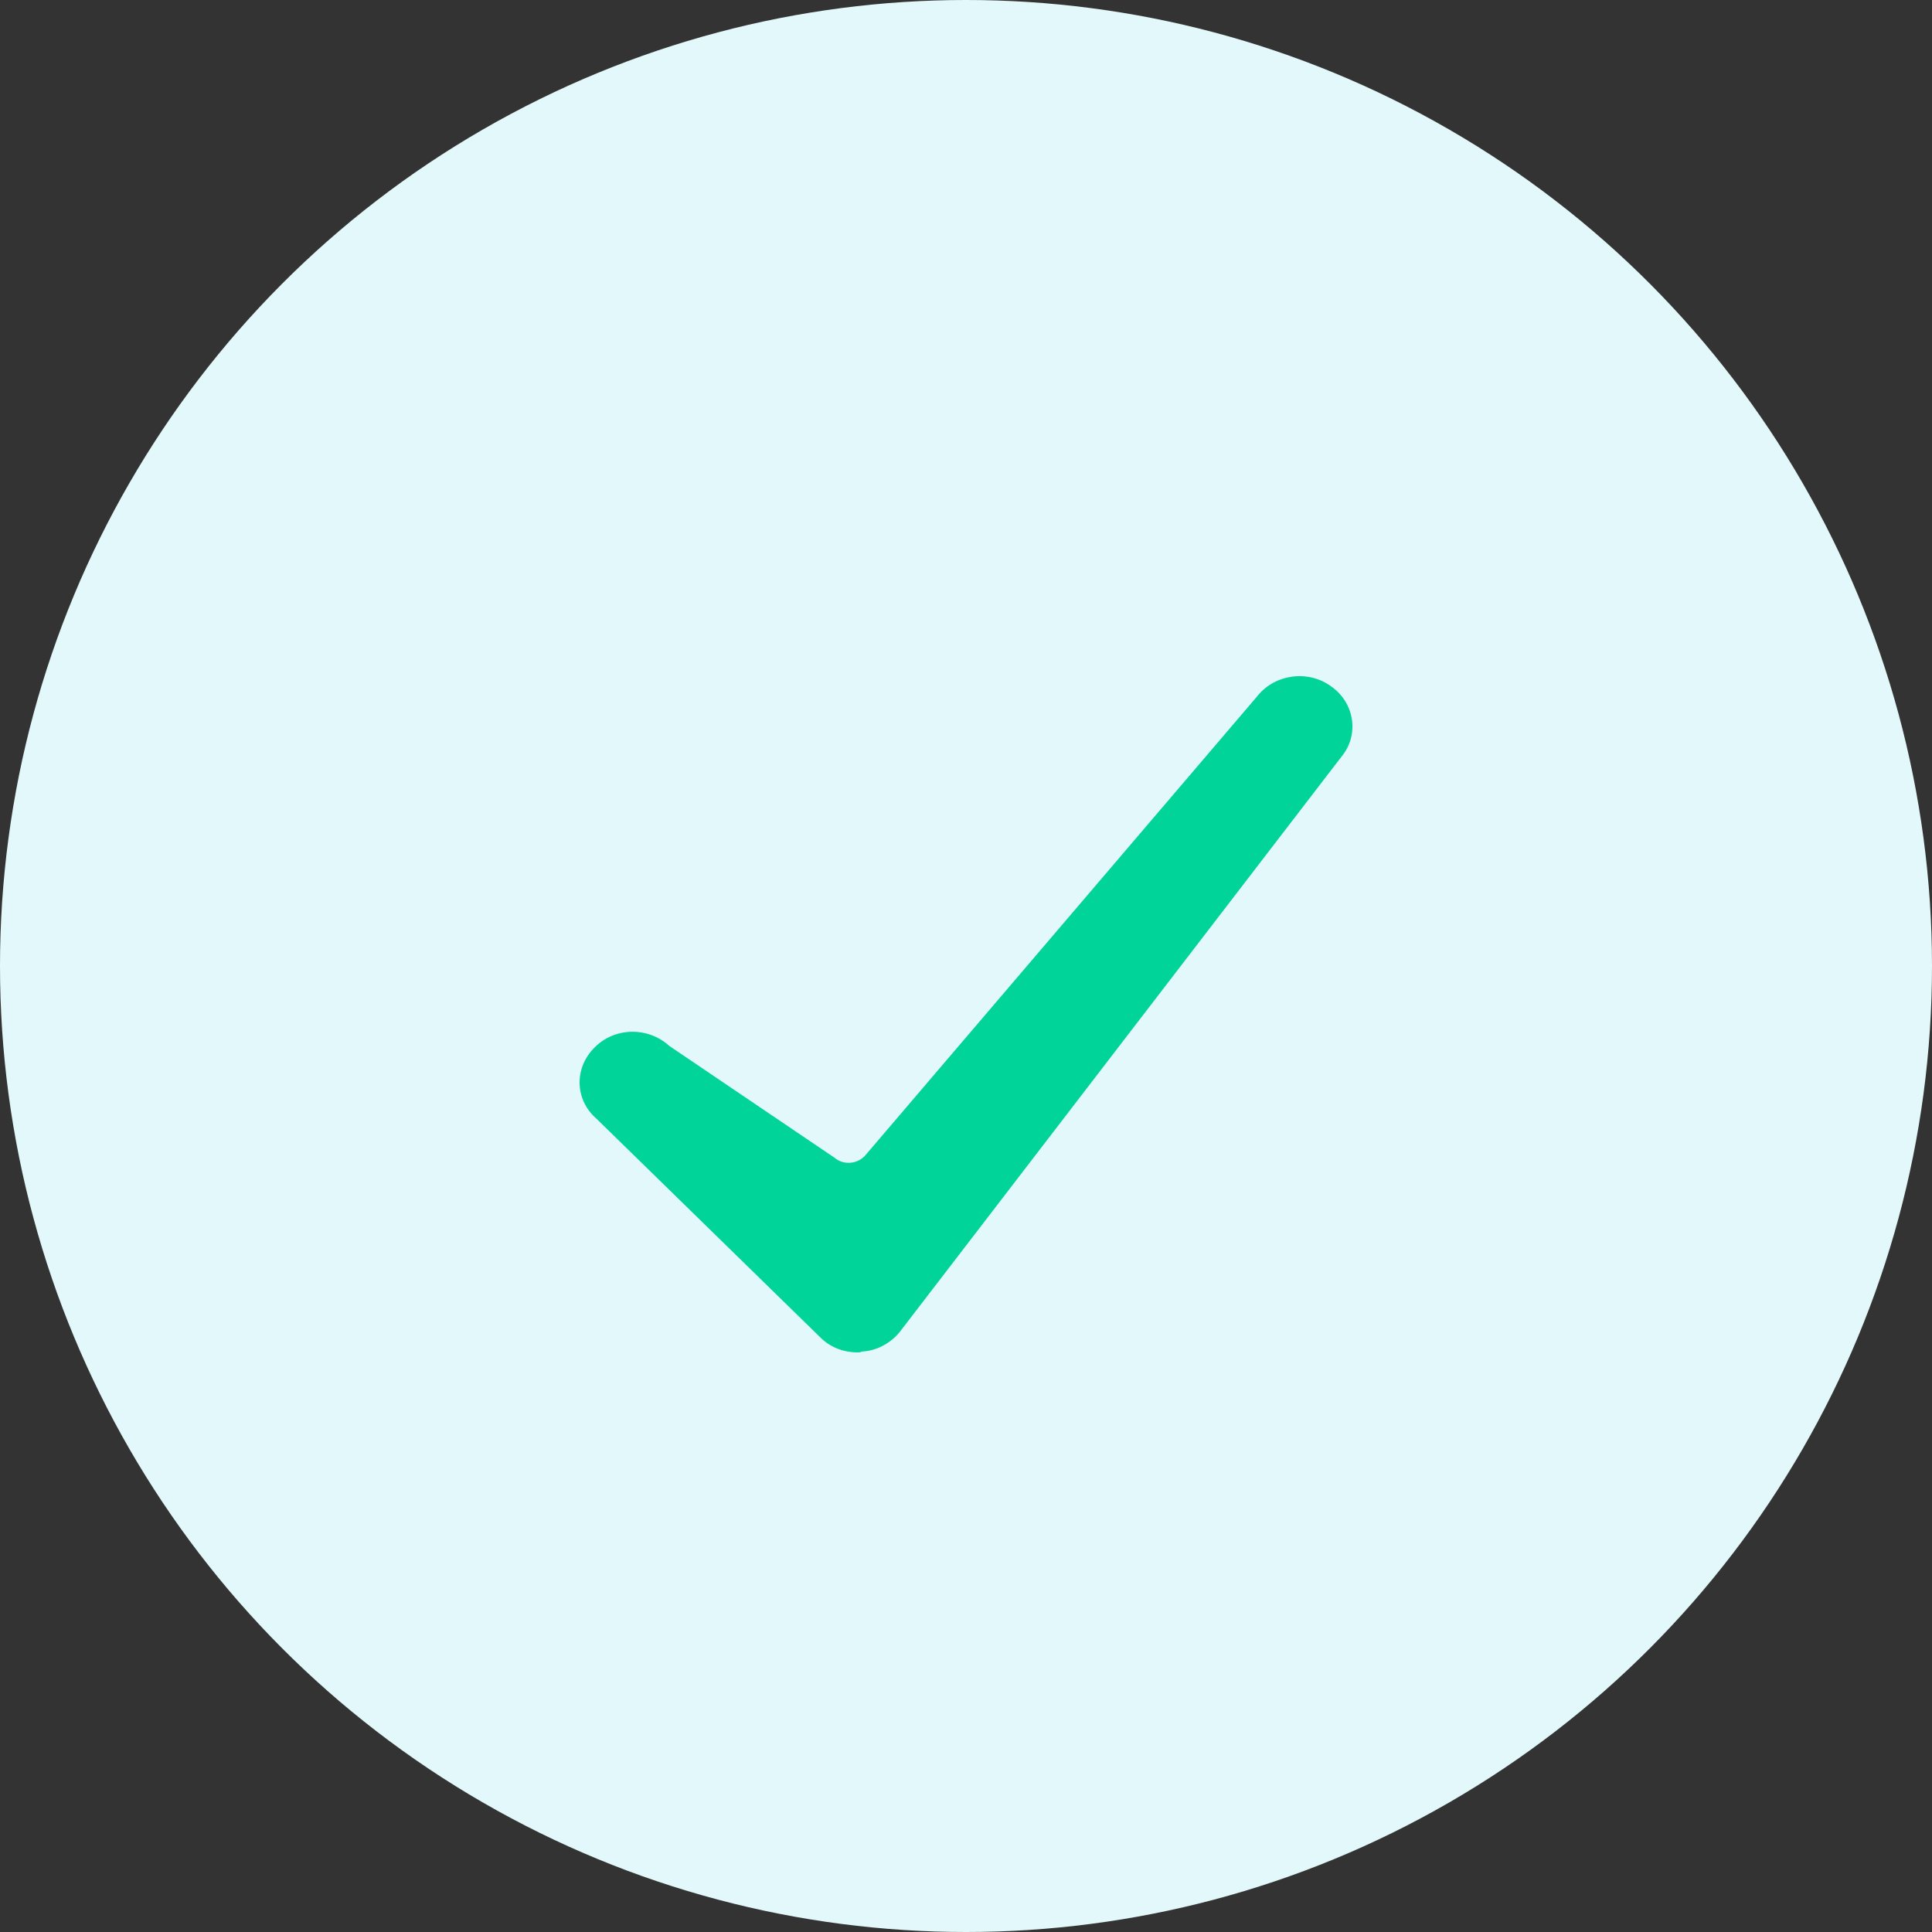 <?xml version="1.0" encoding="UTF-8"?>
<svg width="16px" height="16px" viewBox="0 0 16 16" version="1.1" xmlns="http://www.w3.org/2000/svg" xmlns:xlink="http://www.w3.org/1999/xlink">
    <rect x="0" y="0" width="16" height="16" fill="#333333" stroke="none"/>
    <!-- Generator: Sketch 60 (88103) - https://sketch.com -->
    <title>cross copy@1x</title>
    <desc>Created with Sketch.</desc>
    <g id="Page-1" stroke="none" stroke-width="1" fill="none" fill-rule="evenodd">
        <g id="cross-copy">
            <g id="Group-3">
                <circle id="Oval" fill="#E3F8FA" cx="8" cy="8" r="8"></circle>
                <path d="M7.102,11.2 C6.988,11.2 6.881,11.159 6.803,11.085 L4.938,9.263 C4.76,9.107 4.753,8.844 4.924,8.675 C5.088,8.507 5.365,8.5 5.543,8.662 L6.91,9.587 C6.988,9.654 7.109,9.641 7.173,9.56 L10.412,5.766 C10.555,5.584 10.832,5.543 11.025,5.685 C11.217,5.82 11.26,6.083 11.11,6.266 L7.451,11.031 C7.373,11.126 7.259,11.187 7.138,11.193 C7.124,11.2 7.116,11.2 7.102,11.2 Z" id="Path" fill="#00D498" fill-rule="nonzero"></path>
            </g>
        </g>
    </g>
</svg>